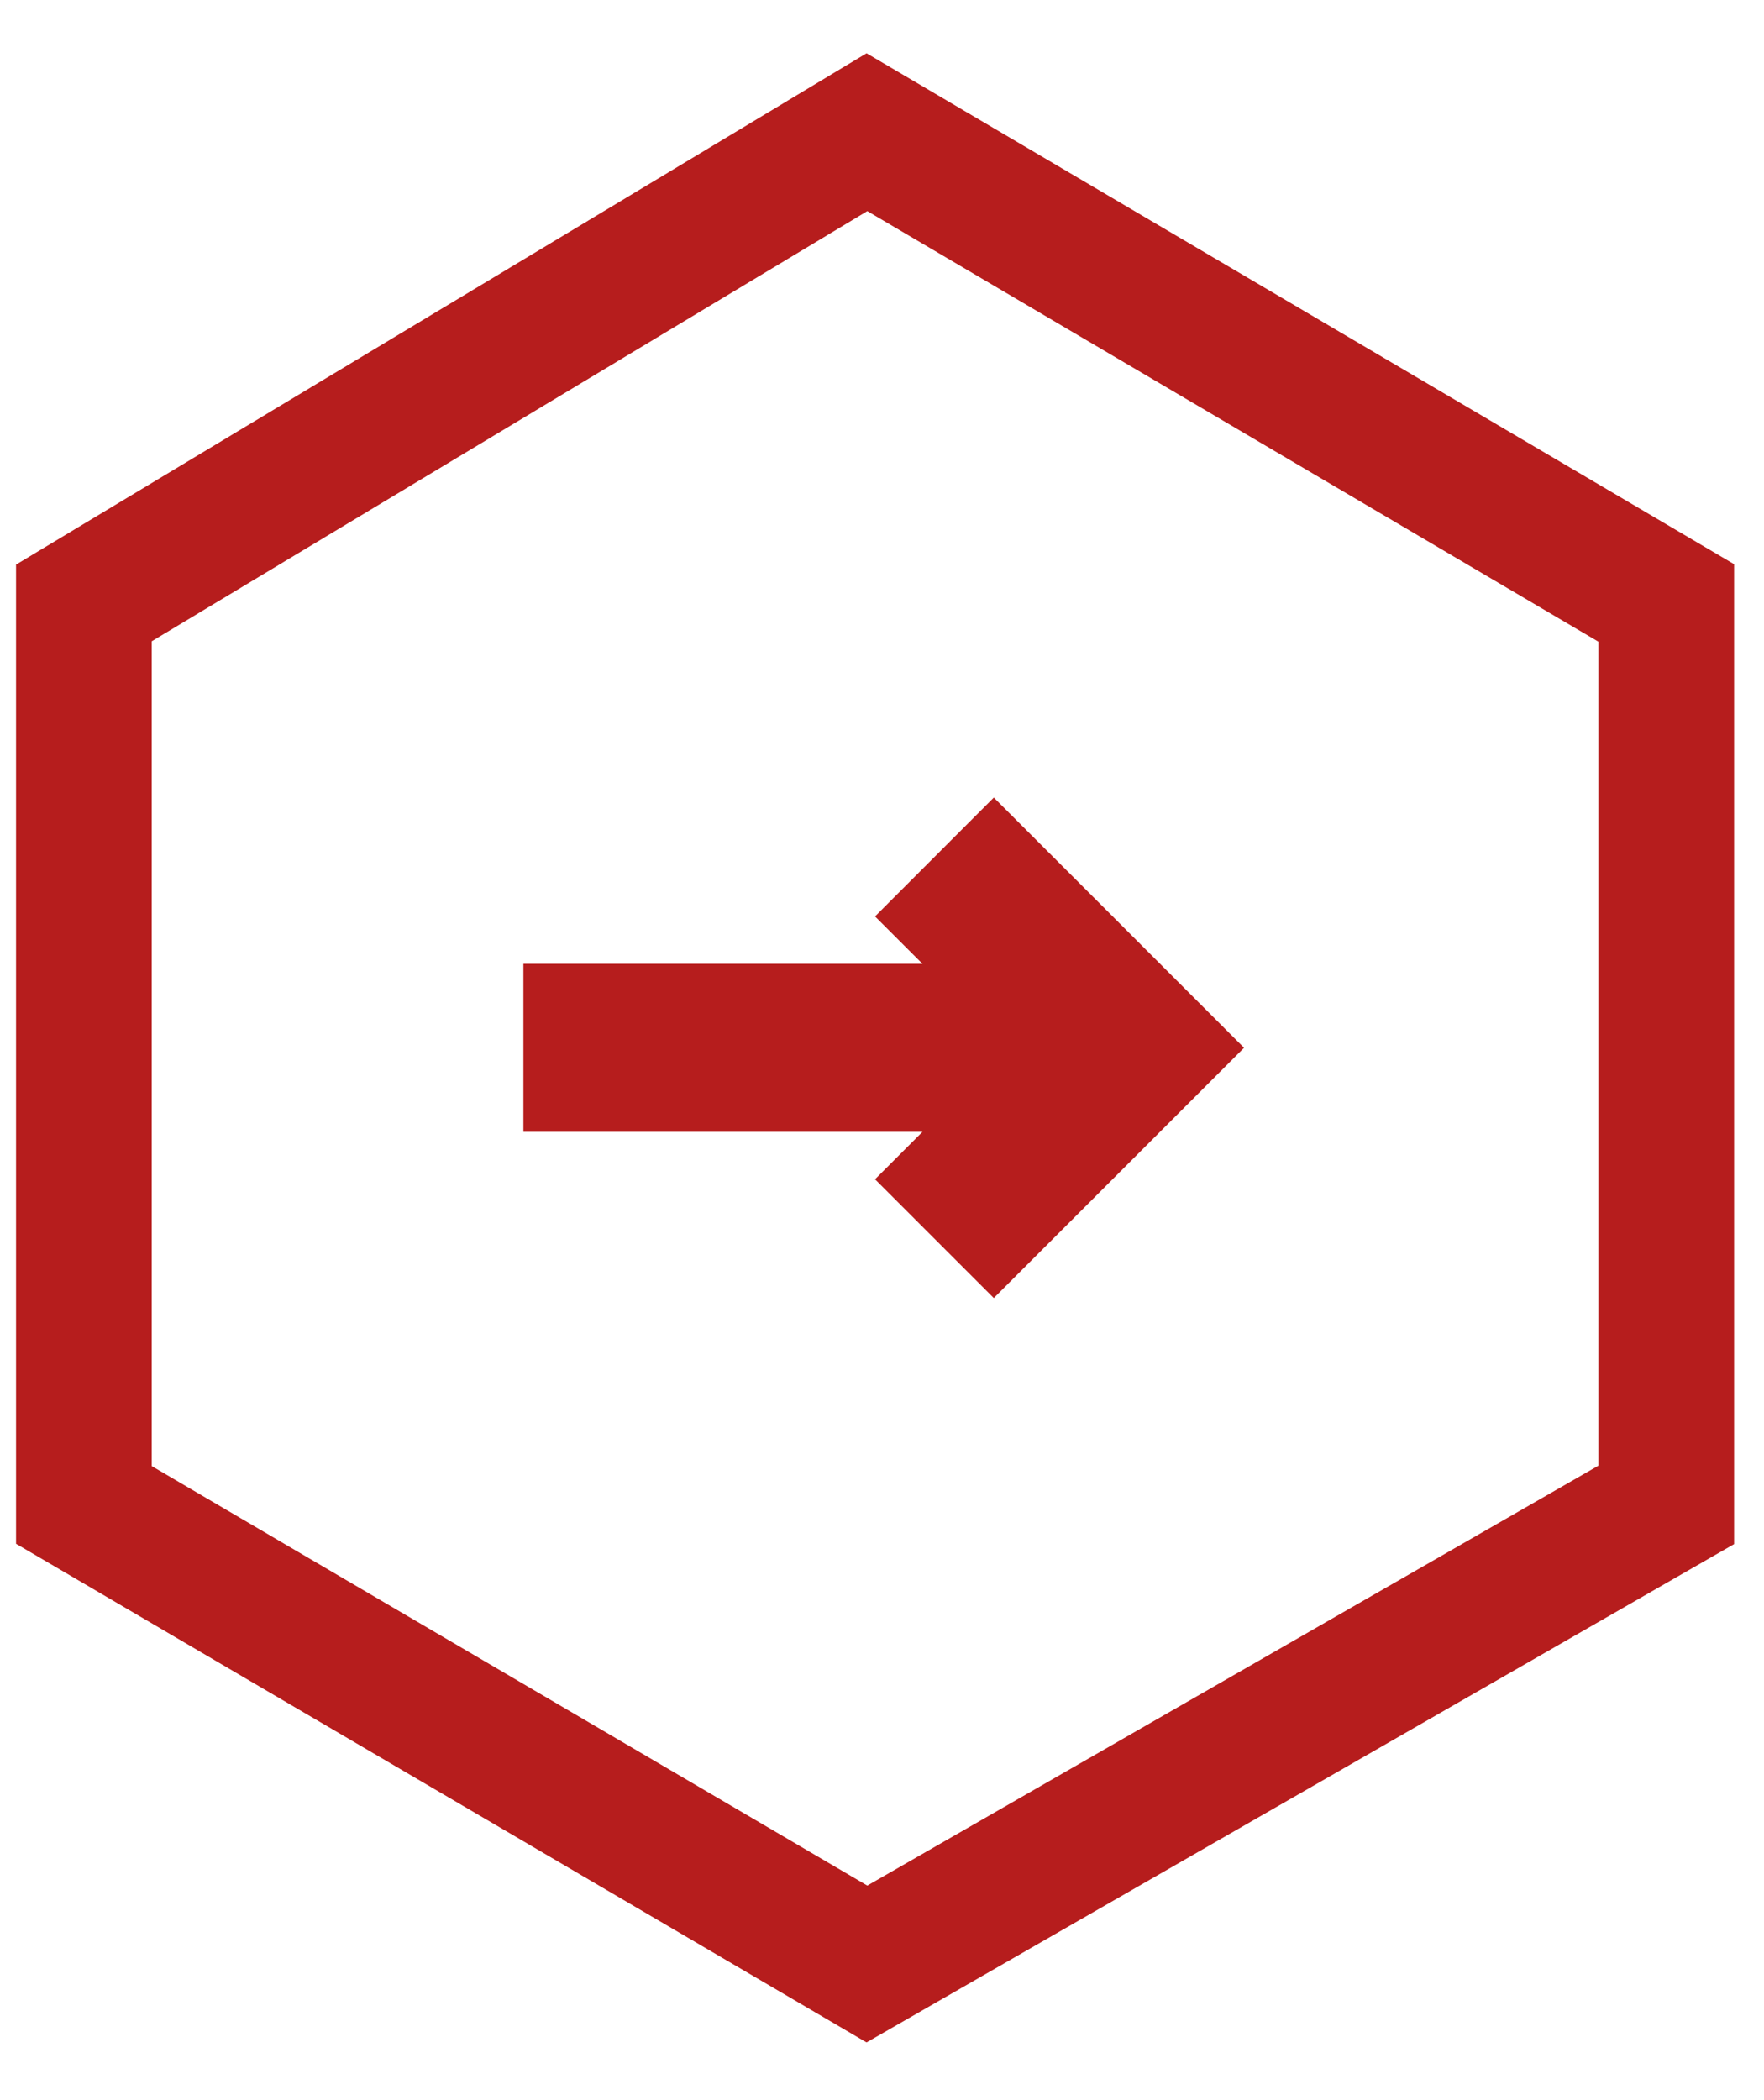 <svg width="21" height="25" viewBox="0 0 21 25" fill="none" xmlns="http://www.w3.org/2000/svg">
<path fill-rule="evenodd" clip-rule="evenodd" d="M6.231 11.473H12.259V13.473H6.231V11.473Z" fill="#B61D1D"/>
<path fill-rule="evenodd" clip-rule="evenodd" d="M11.982 12.473L10.417 10.909L11.831 9.494L14.81 12.473L11.831 15.452L10.417 14.038L11.982 12.473Z" fill="#B61D1D"/>
<path fill-rule="evenodd" clip-rule="evenodd" d="M10.316 0.634L0.191 6.721V18.377L10.316 24.313L20.644 18.381V6.716L10.316 0.634ZM19.029 7.639V17.447L10.325 22.446L1.806 17.452V7.634L10.325 2.513L19.029 7.639Z" fill="#B61D1D"/>
</svg>
